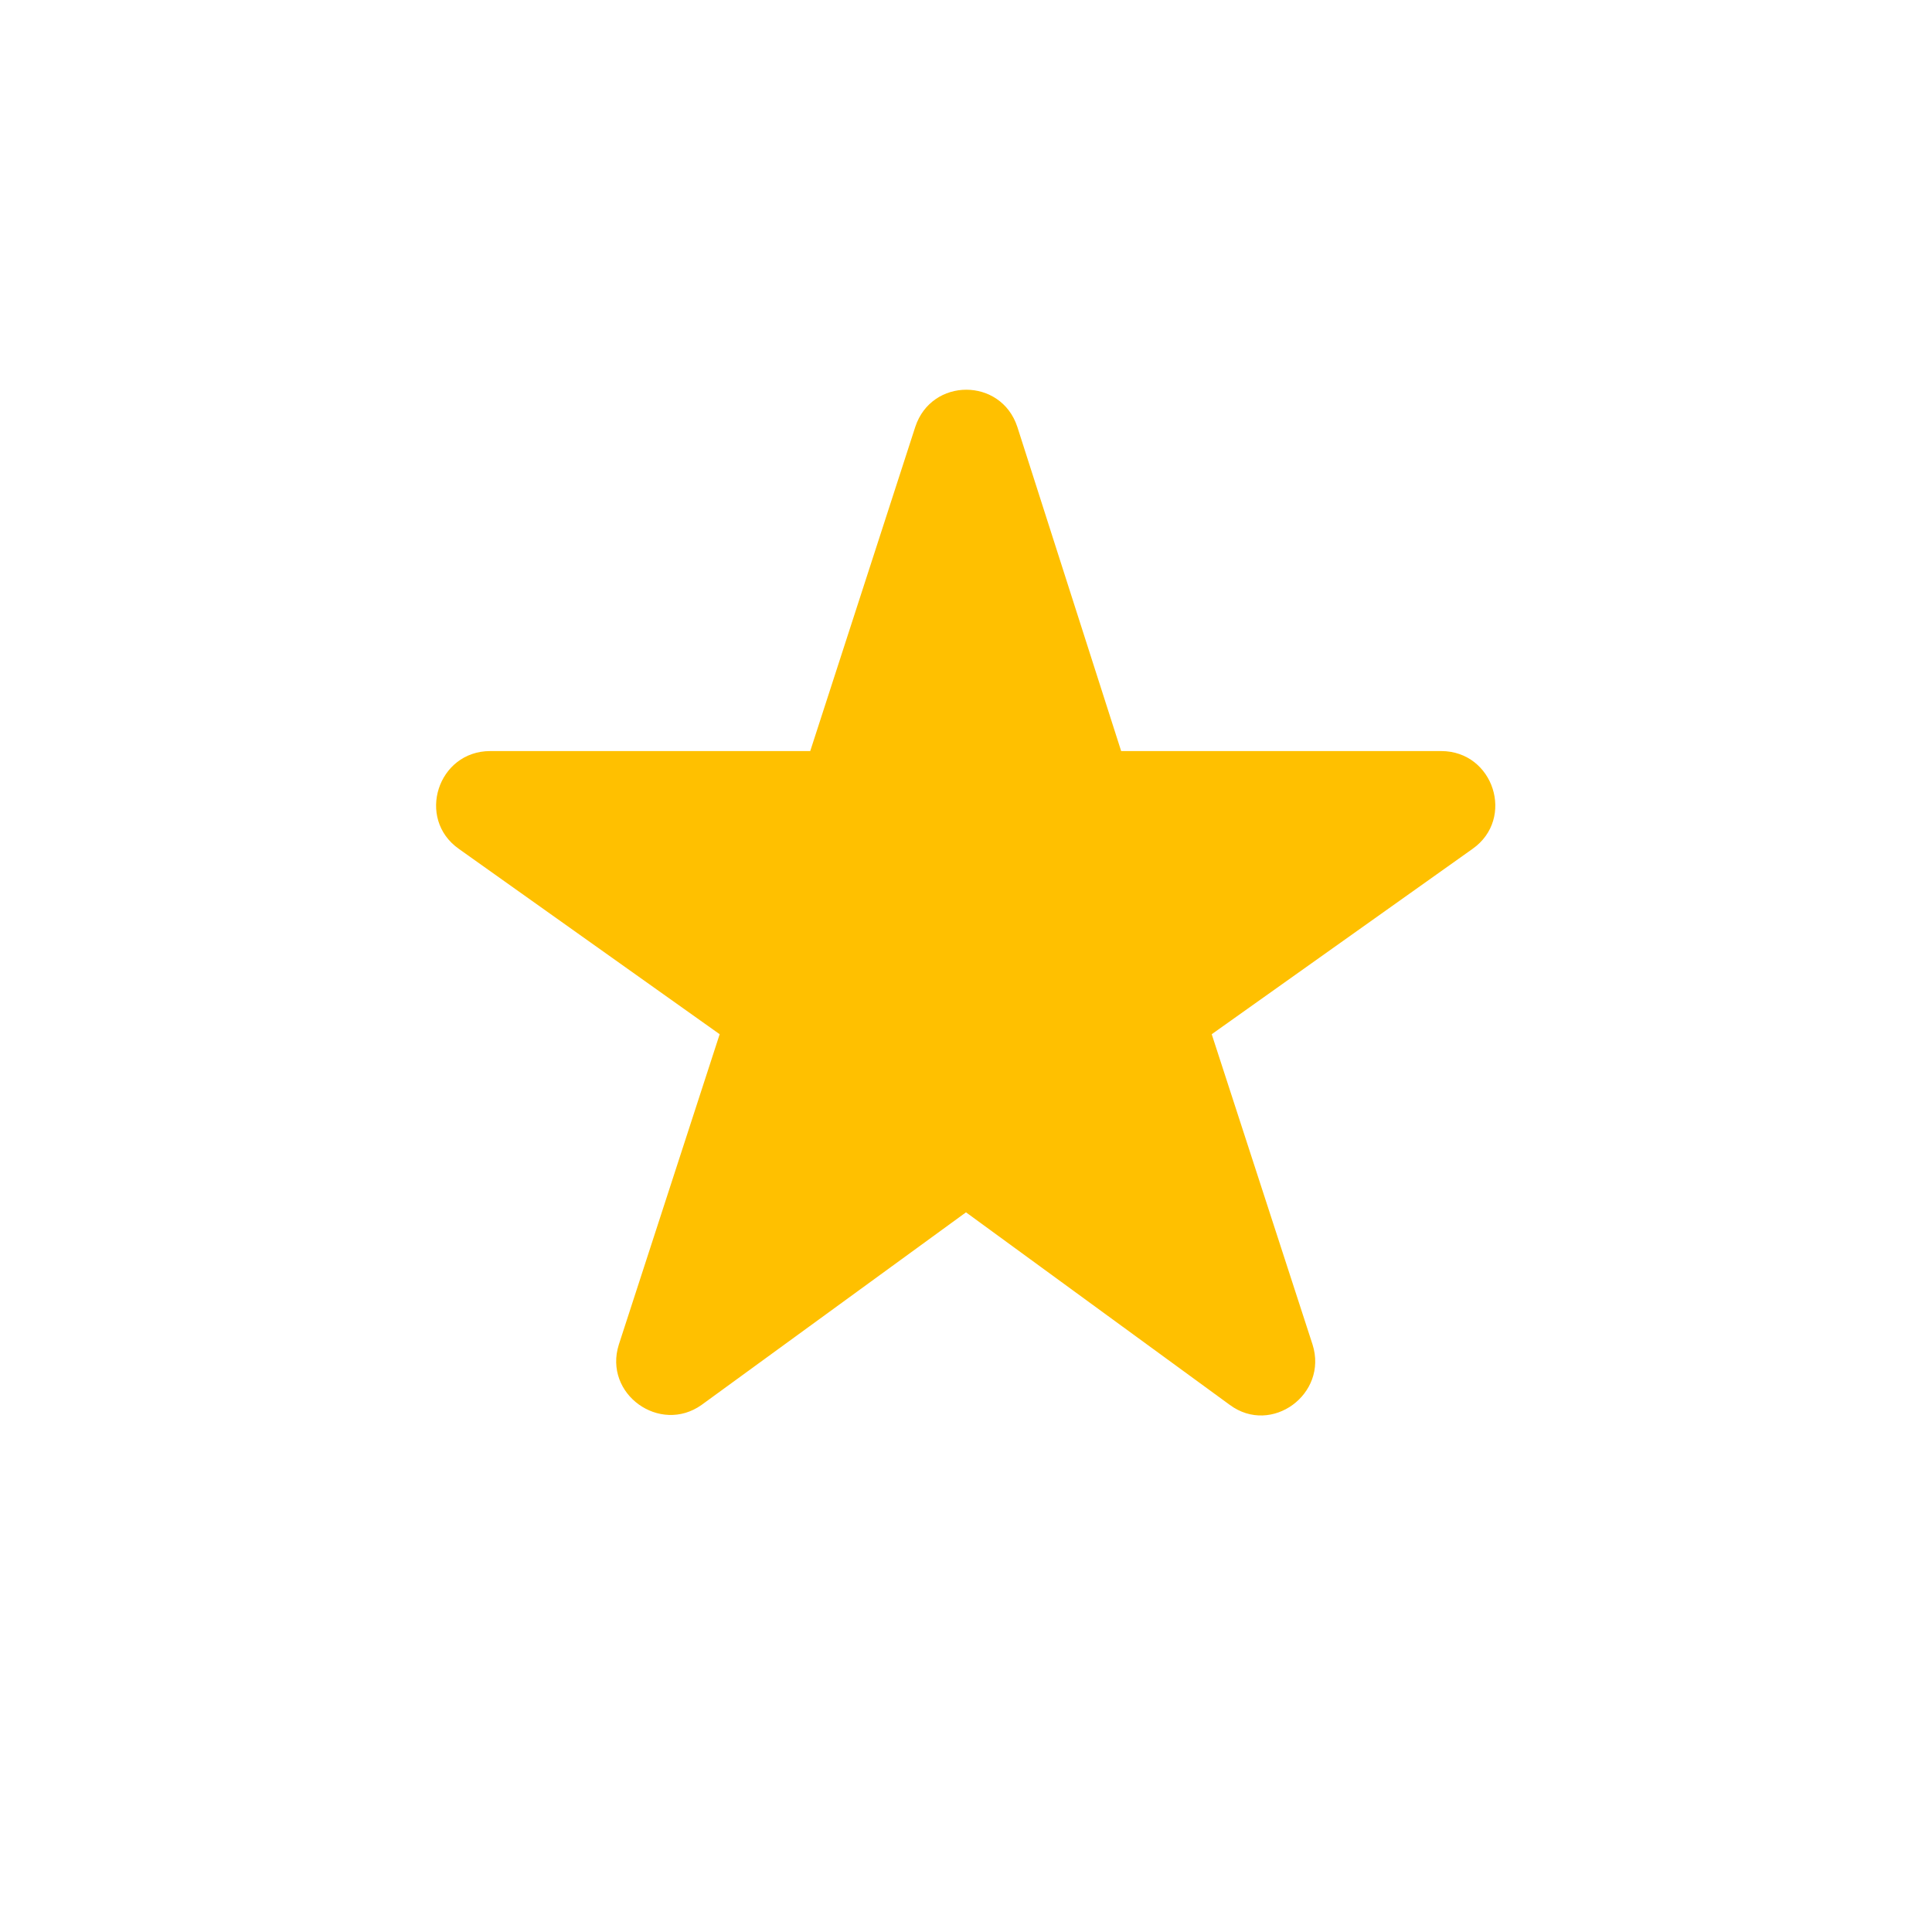 <svg width="32" height="32" viewBox="0 0 32 32" fill="none" xmlns="http://www.w3.org/2000/svg" xmlns:xlink="http://www.w3.org/1999/xlink">
	<desc>
			Created with Pixso.
	</desc>
	<defs/>
	<rect id="Action / star_rate" rx="15.5" width="31" height="31" transform="translate(0.5 0.5)" fill="#FFFFFF" fill-opacity="0"/>
	<path id="🔹Icon Color" d="M16 20.08L20.37 23.27C21.06 23.78 22 23.09 21.74 22.27L20.07 17.13L24.39 14.06C25.1 13.56 24.74 12.44 23.87 12.44L18.57 12.44L16.85 7.07C16.58 6.25 15.43 6.25 15.16 7.07L13.42 12.44L8.12 12.44C7.25 12.44 6.89 13.56 7.6 14.06L11.92 17.13L10.25 22.27C9.99 23.09 10.93 23.76 11.62 23.27L16 20.08Z" fill="#FFC000" fill-opacity="1" fill-rule="evenodd"/>
</svg>
